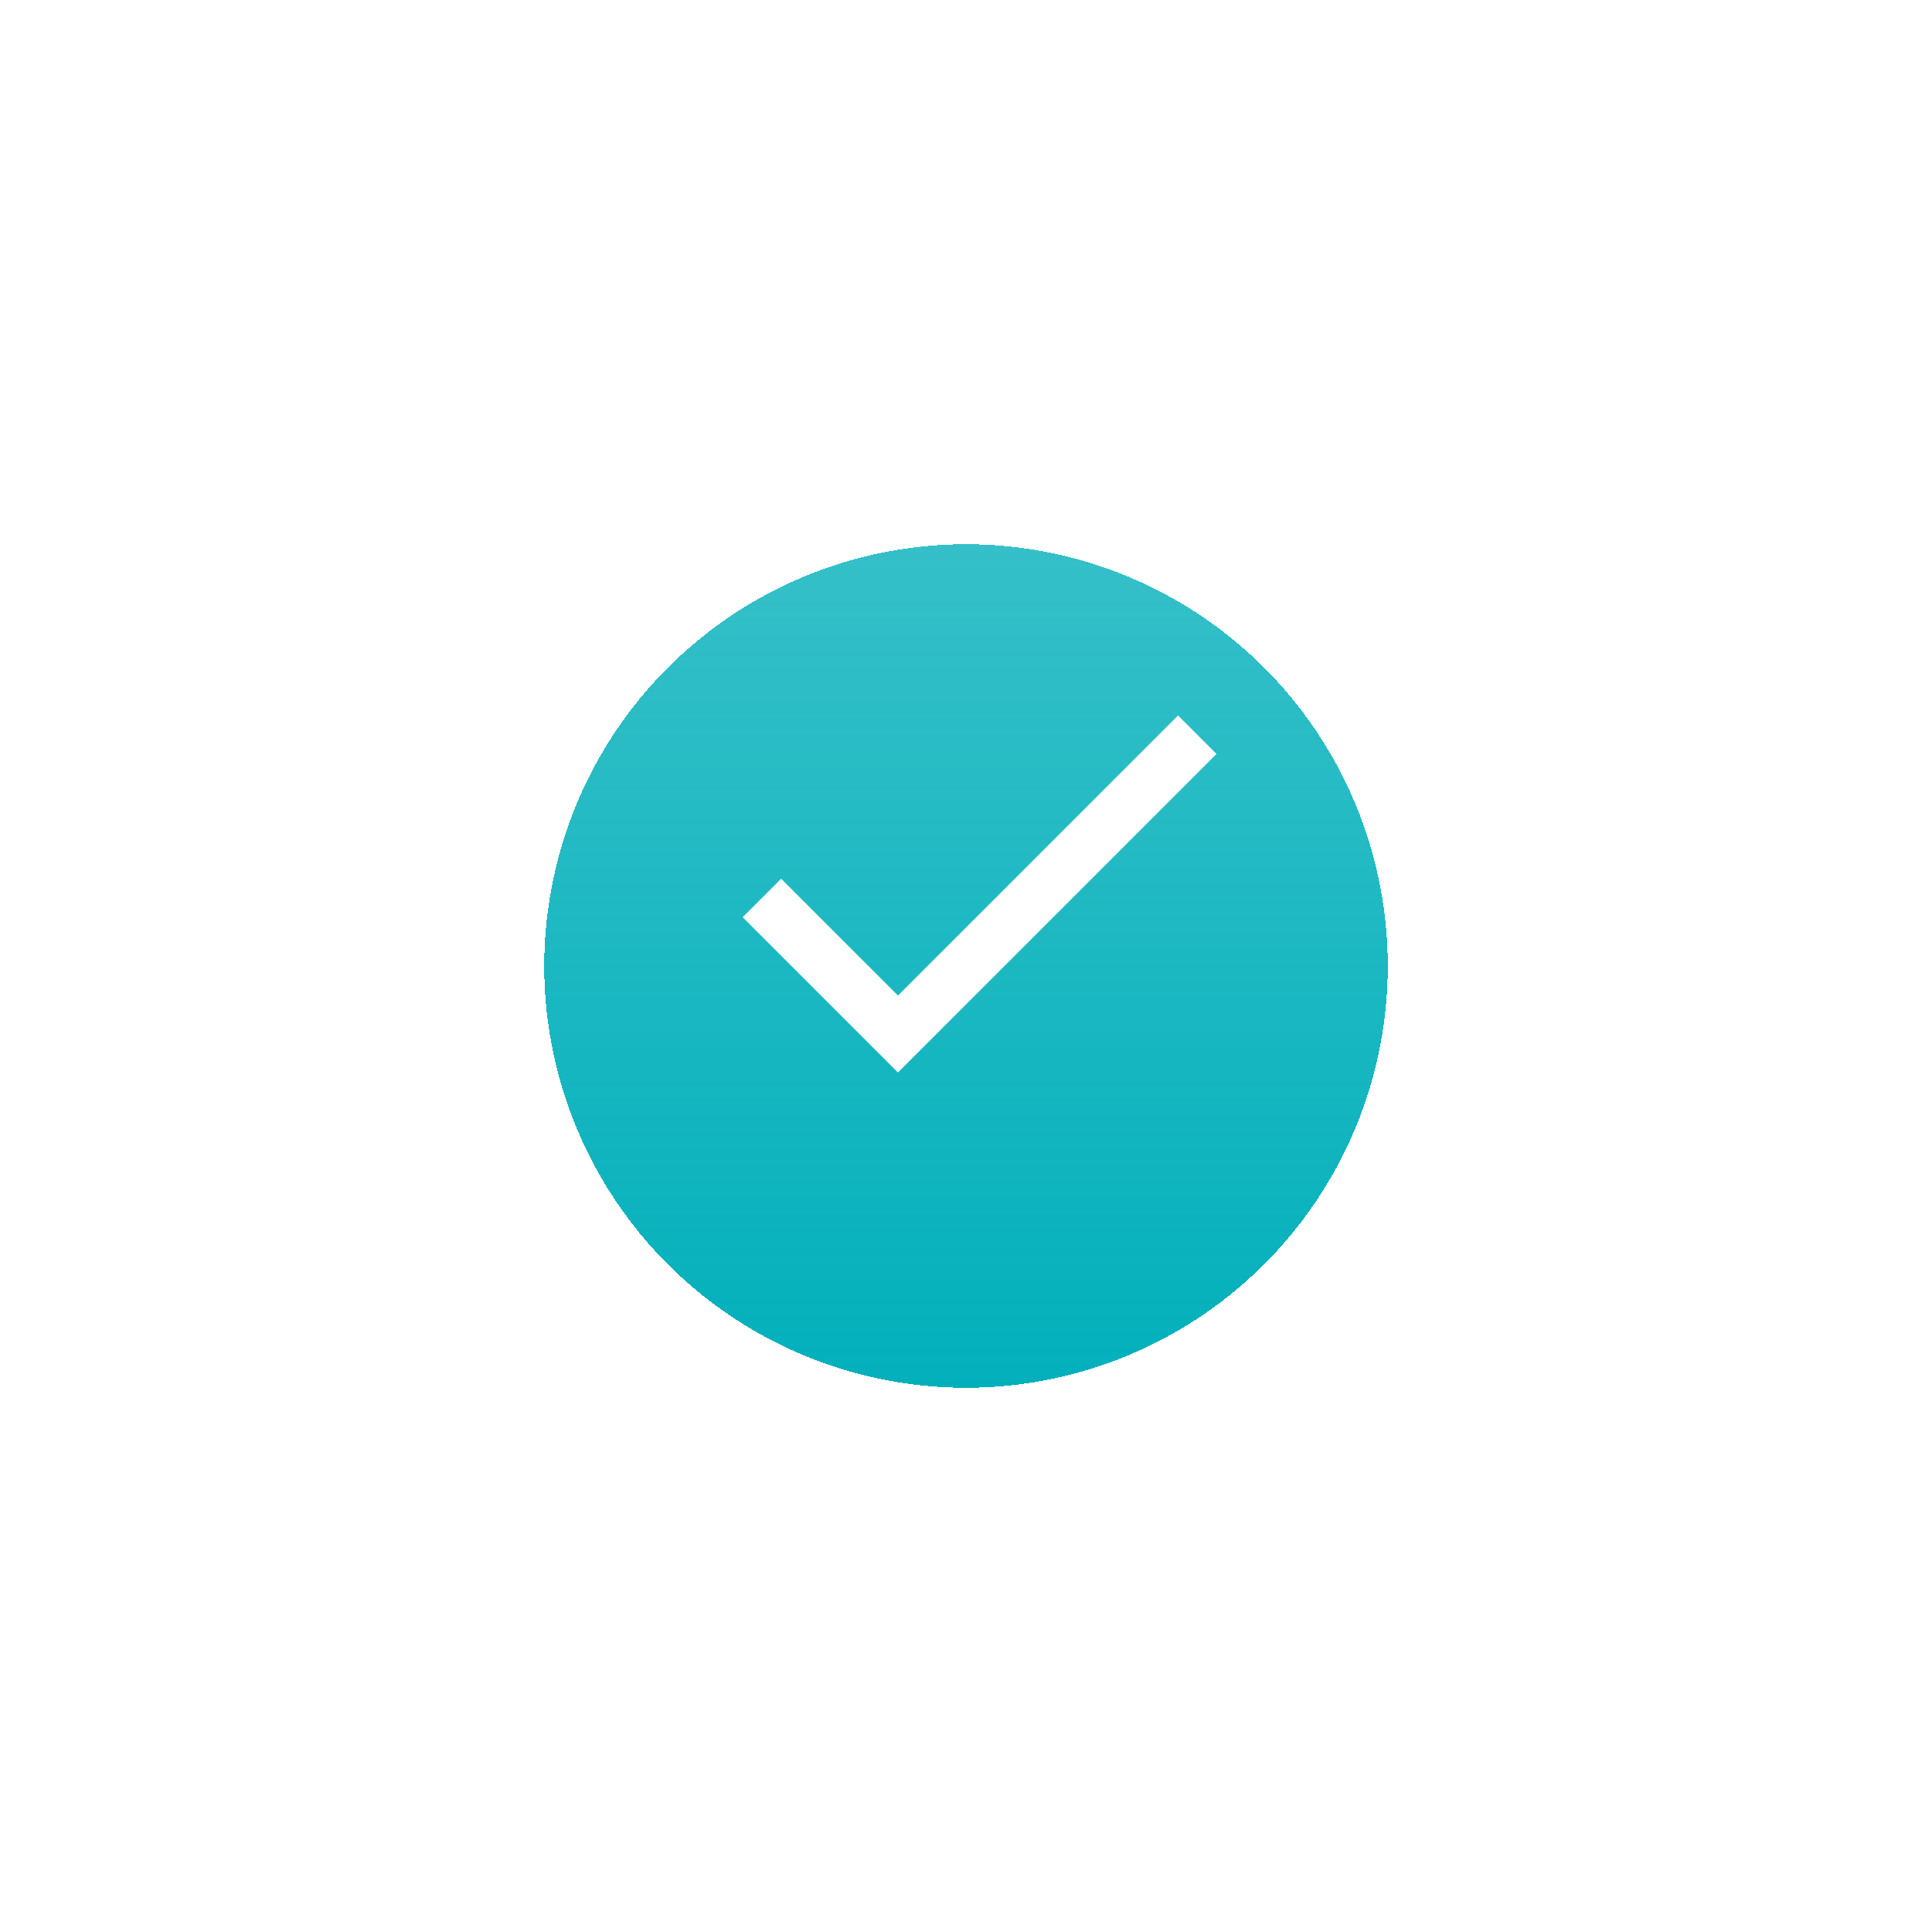 <svg width="71" height="71" viewBox="0 0 71 71" fill="none" xmlns="http://www.w3.org/2000/svg">
<g filter="url(#filter0_d_11_908)">
<circle cx="35.5" cy="32.5" r="15.5" fill="url(#paint0_linear_11_908)" shape-rendering="crispEdges"/>
</g>
<path d="M28 33L33 38L44 27" stroke="white" stroke-width="2"/>
<defs>
<filter id="filter0_d_11_908" x="0" y="0" width="71" height="71" filterUnits="userSpaceOnUse" color-interpolation-filters="sRGB">
<feFlood flood-opacity="0" result="BackgroundImageFix"/>
<feColorMatrix in="SourceAlpha" type="matrix" values="0 0 0 0 0 0 0 0 0 0 0 0 0 0 0 0 0 0 127 0" result="hardAlpha"/>
<feOffset dy="3"/>
<feGaussianBlur stdDeviation="10"/>
<feComposite in2="hardAlpha" operator="out"/>
<feColorMatrix type="matrix" values="0 0 0 0 0 0 0 0 0 0 0 0 0 0 0 0 0 0 0.05 0"/>
<feBlend mode="normal" in2="BackgroundImageFix" result="effect1_dropShadow_11_908"/>
<feBlend mode="normal" in="SourceGraphic" in2="effect1_dropShadow_11_908" result="shape"/>
</filter>
<linearGradient id="paint0_linear_11_908" x1="35.5" y1="17" x2="35.5" y2="48" gradientUnits="userSpaceOnUse">
<stop stop-color="#02B0BB" stop-opacity="0.8"/>
<stop offset="1" stop-color="#02B0BB"/>
</linearGradient>
</defs>
</svg>

